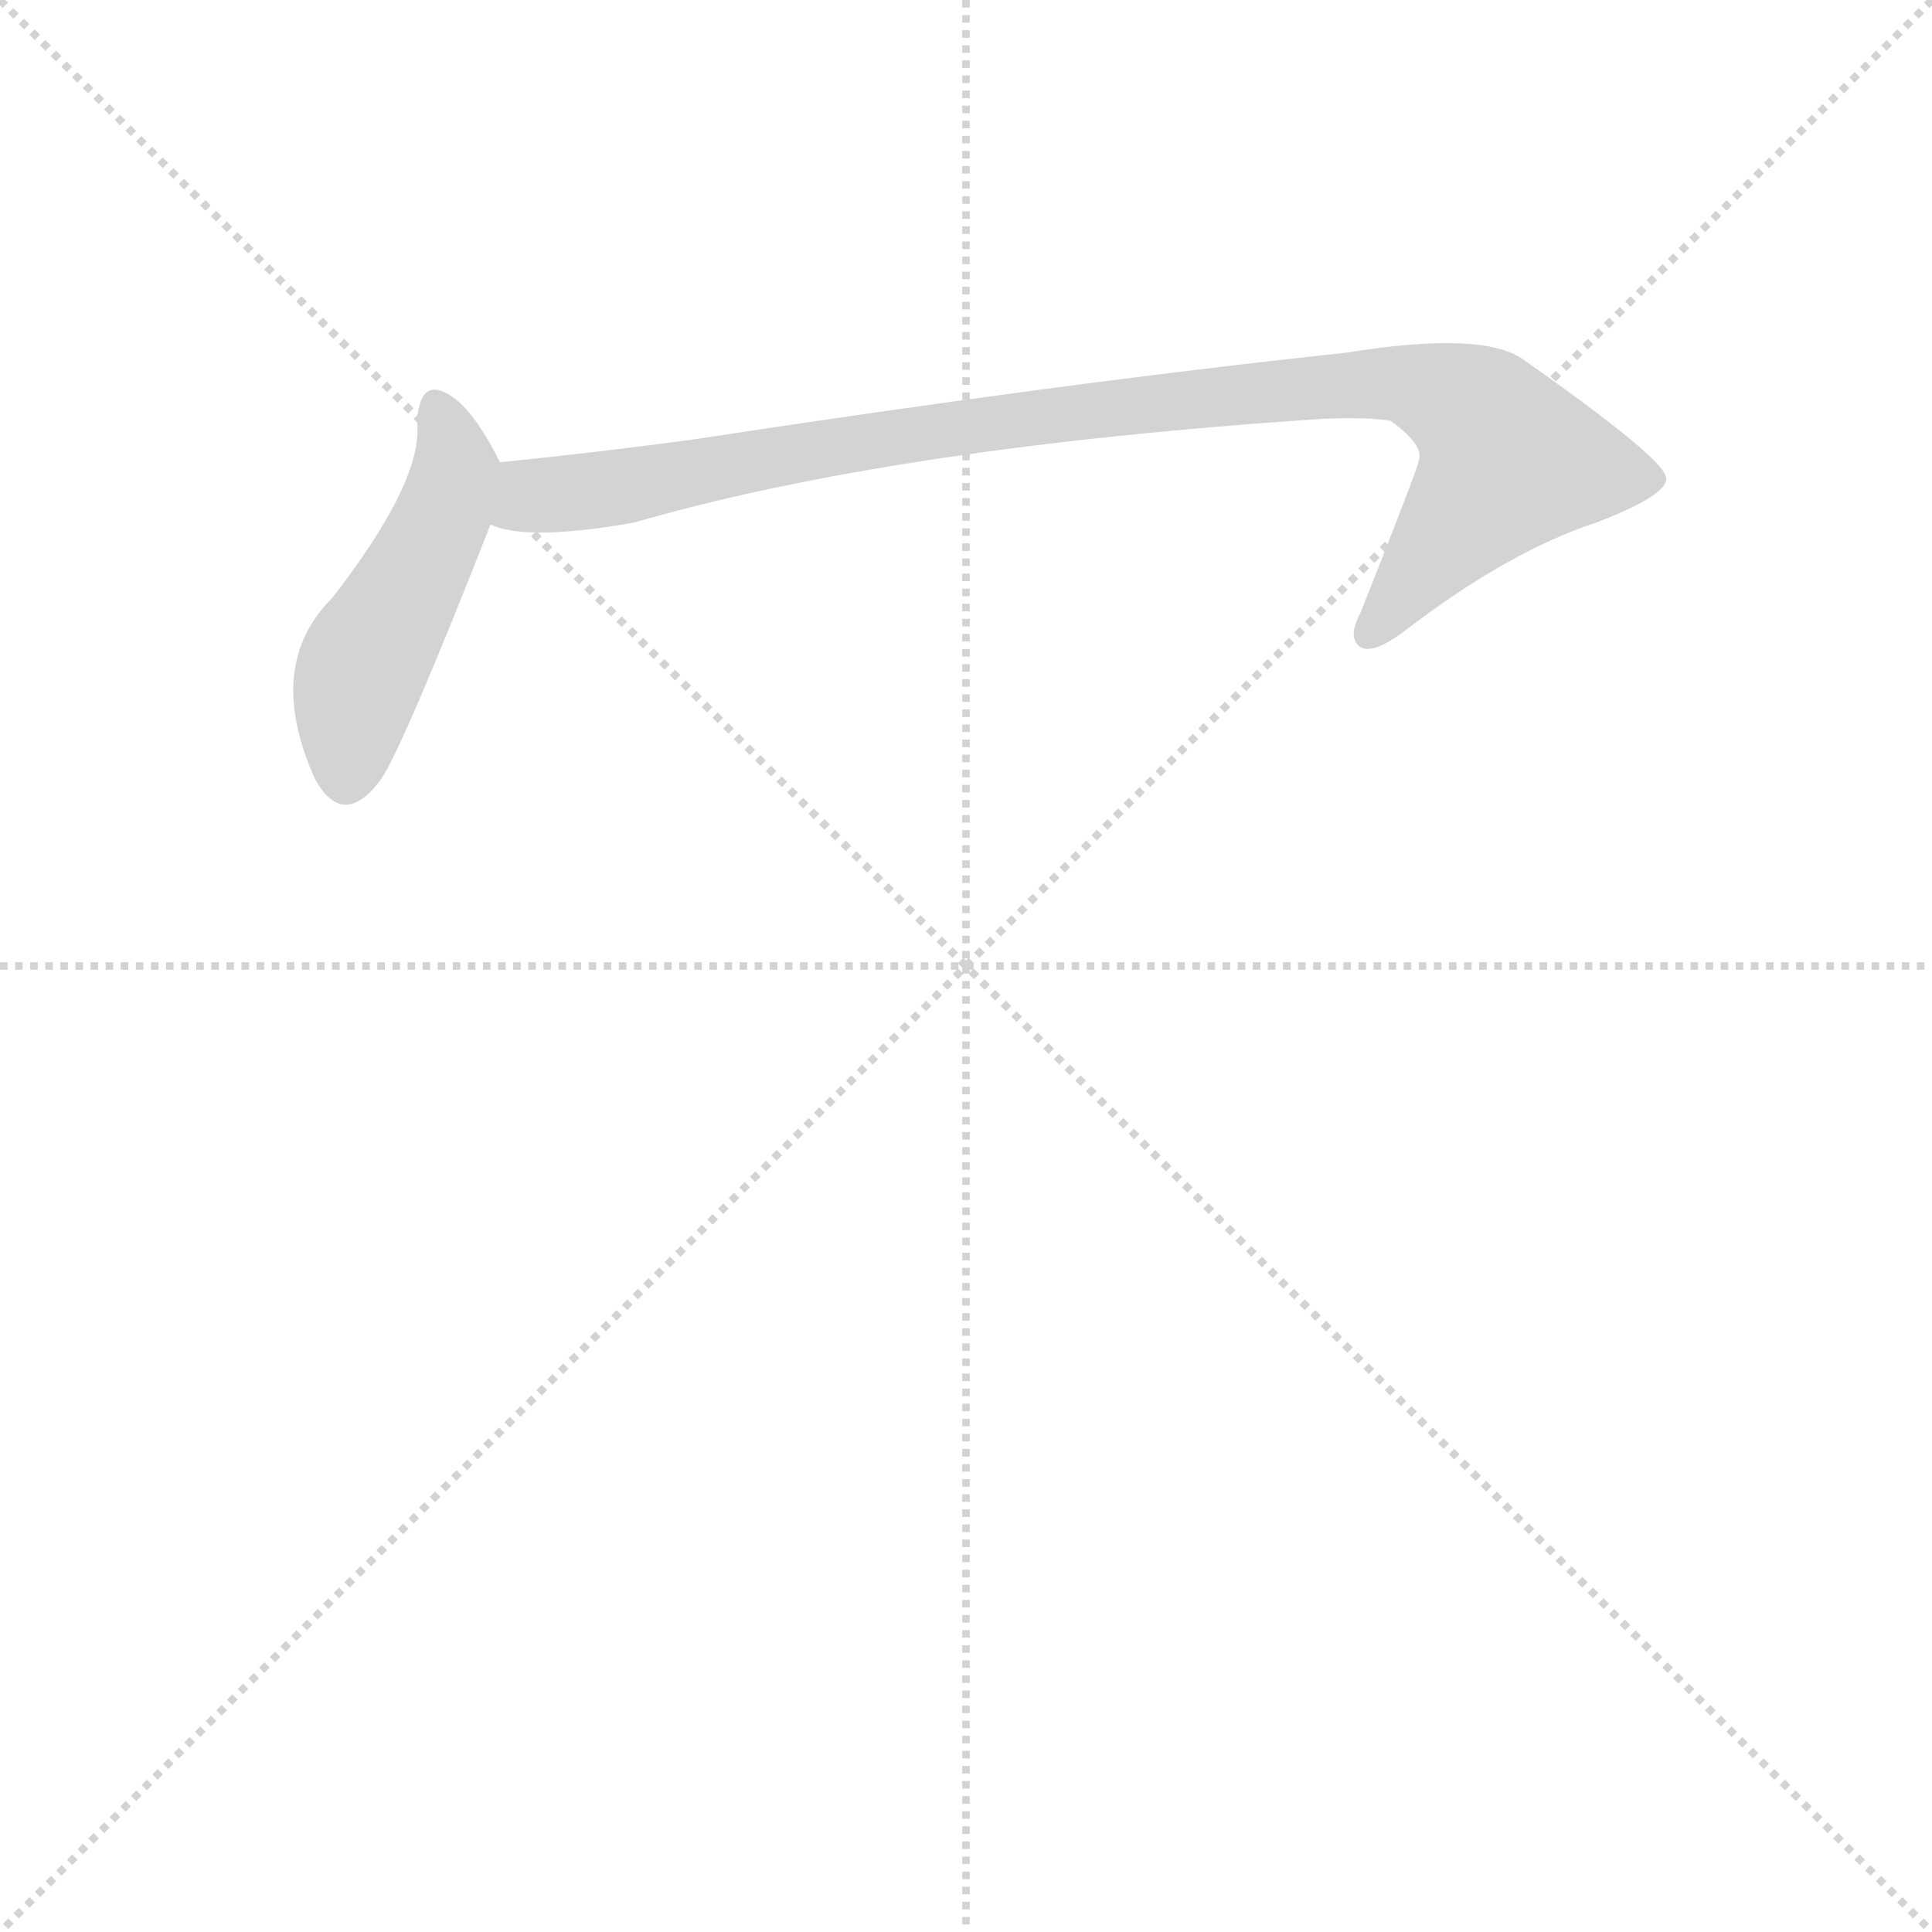 <svg version="1.1" viewBox="0 0 1024 1024" xmlns="http://www.w3.org/2000/svg">
  <g stroke="lightgray" stroke-dasharray="1,1" stroke-width="1" transform="scale(4, 4)">
    <line x1="0" y1="0" x2="256" y2="256"></line>
    <line x1="256" y1="0" x2="0" y2="256"></line>
    <line x1="128" y1="0" x2="128" y2="256"></line>
    <line x1="0" y1="128" x2="256" y2="128"></line>
  </g>
  <g transform="scale(1, -1) translate(0, -848)">
    <style type="text/css">
      
        @keyframes keyframes0 {
          from {
            stroke: blue;
            stroke-dashoffset: 461;
            stroke-width: 128;
          }
          60% {
            animation-timing-function: step-end;
            stroke: blue;
            stroke-dashoffset: 0;
            stroke-width: 128;
          }
          to {
            stroke: black;
            stroke-width: 1024;
          }
        }
        #make-me-a-hanzi-animation-0 {
          animation: keyframes0 0.625s both;
          animation-delay: 0s;
          animation-timing-function: linear;
        }
      
        @keyframes keyframes1 {
          from {
            stroke: blue;
            stroke-dashoffset: 932;
            stroke-width: 128;
          }
          75% {
            animation-timing-function: step-end;
            stroke: blue;
            stroke-dashoffset: 0;
            stroke-width: 128;
          }
          to {
            stroke: black;
            stroke-width: 1024;
          }
        }
        #make-me-a-hanzi-animation-1 {
          animation: keyframes1 1.008s both;
          animation-delay: 0.625s;
          animation-timing-function: linear;
        }
      
    </style>
    
      <path d="M 265 603 Q 253 627 242 636 Q 223 651 221 625 Q 225 594 176 531 Q 140 495 167 435 Q 182 408 202 435 Q 214 453 260 570 C 270 594 270 594 265 603 Z" fill="lightgray"></path>
    
      <path d="M 260 570 Q 279 561 336 571 Q 474 611 701 626 Q 725 627 737 625 Q 755 612 752 604 Q 752 601 721 523 Q 714 510 721 505 Q 728 501 745 514 Q 800 556 846 571 Q 885 586 883 595 Q 882 605 808 657 Q 787 673 713 661 Q 563 645 367 615 Q 315 608 265 603 C 235 600 231 576 260 570 Z" fill="lightgray"></path>
    
    
      <clipPath id="make-me-a-hanzi-clip-0">
        <path d="M 265 603 Q 253 627 242 636 Q 223 651 221 625 Q 225 594 176 531 Q 140 495 167 435 Q 182 408 202 435 Q 214 453 260 570 C 270 594 270 594 265 603 Z"></path>
      </clipPath>
      <path clip-path="url(#make-me-a-hanzi-clip-0)" d="M 232 630 L 242 600 L 233 568 L 191 492 L 183 439" fill="none" id="make-me-a-hanzi-animation-0" stroke-dasharray="333 666" stroke-linecap="round"></path>
    
      <clipPath id="make-me-a-hanzi-clip-1">
        <path d="M 260 570 Q 279 561 336 571 Q 474 611 701 626 Q 725 627 737 625 Q 755 612 752 604 Q 752 601 721 523 Q 714 510 721 505 Q 728 501 745 514 Q 800 556 846 571 Q 885 586 883 595 Q 882 605 808 657 Q 787 673 713 661 Q 563 645 367 615 Q 315 608 265 603 C 235 600 231 576 260 570 Z"></path>
      </clipPath>
      <path clip-path="url(#make-me-a-hanzi-clip-1)" d="M 266 575 L 281 585 L 497 621 L 748 645 L 786 626 L 800 604 L 726 512" fill="none" id="make-me-a-hanzi-animation-1" stroke-dasharray="804 1608" stroke-linecap="round"></path>
    
  </g>
</svg>